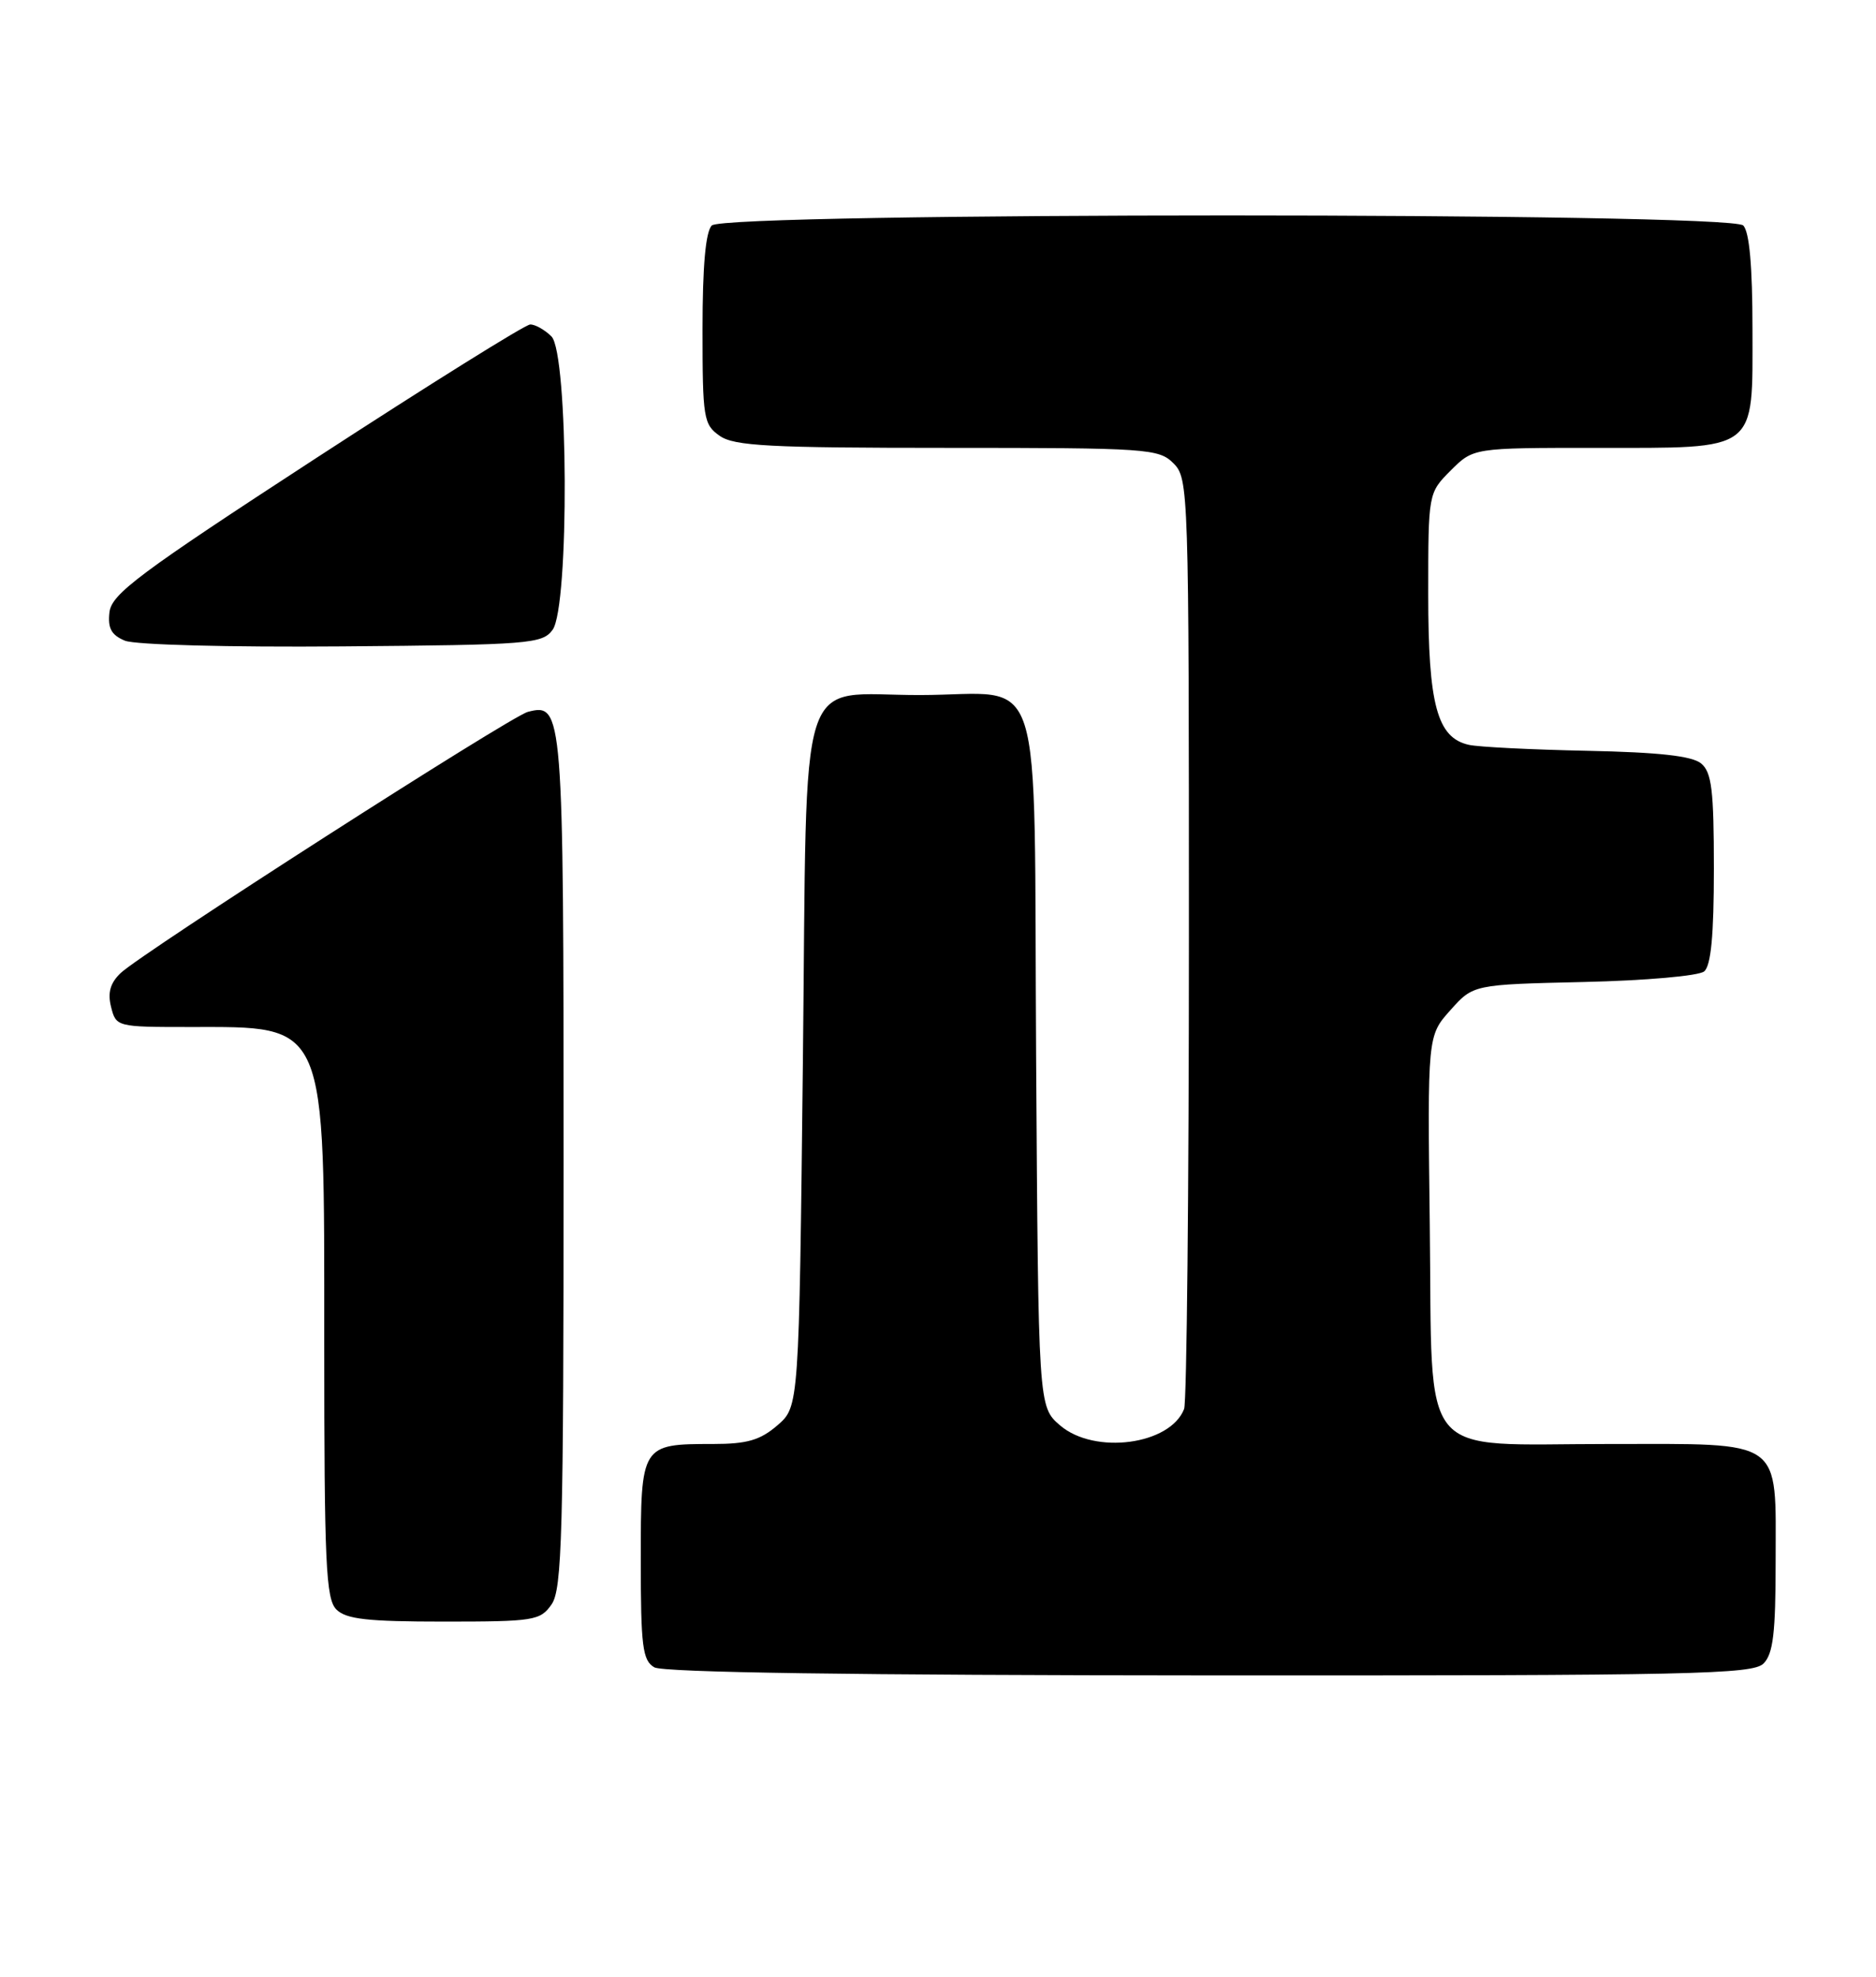 <?xml version="1.0" encoding="UTF-8" standalone="no"?>
<!DOCTYPE svg PUBLIC "-//W3C//DTD SVG 1.1//EN" "http://www.w3.org/Graphics/SVG/1.1/DTD/svg11.dtd" >
<svg xmlns="http://www.w3.org/2000/svg" xmlns:xlink="http://www.w3.org/1999/xlink" version="1.1" viewBox="0 0 243 256">
 <g >
 <path fill="currentColor"
d=" M 228.43 215.43 C 229.68 214.18 230.00 211.47 230.00 202.26 C 230.00 186.12 231.24 187.00 208.46 187.00 C 183.35 187.00 185.58 189.72 185.20 158.66 C 184.90 134.14 184.90 134.14 187.87 130.82 C 190.83 127.50 190.83 127.50 205.16 127.17 C 213.11 126.99 220.05 126.38 220.74 125.80 C 221.63 125.06 222.00 121.12 222.00 112.50 C 222.00 102.33 221.72 100.01 220.35 98.87 C 219.18 97.90 214.90 97.42 205.60 97.23 C 198.39 97.08 191.50 96.74 190.27 96.46 C 186.15 95.55 185.00 91.29 185.00 76.97 C 185.00 63.85 185.00 63.85 187.92 60.92 C 190.85 58.00 190.85 58.00 206.70 58.00 C 227.88 58.00 227.00 58.67 227.00 42.64 C 227.00 34.45 226.60 30.00 225.80 29.20 C 224.07 27.47 93.93 27.47 92.20 29.20 C 91.40 30.00 91.00 34.45 91.00 42.64 C 91.00 54.16 91.13 54.98 93.22 56.44 C 95.10 57.76 99.65 58.00 122.72 58.00 C 148.67 58.00 150.10 58.10 152.00 60.00 C 153.96 61.96 154.00 63.33 154.00 121.42 C 154.00 154.10 153.72 181.56 153.38 182.46 C 151.59 187.12 141.77 188.42 137.31 184.59 C 134.50 182.17 134.50 182.17 134.21 137.05 C 133.88 84.69 135.57 89.99 119.18 90.01 C 103.01 90.04 104.58 85.13 104.00 137.37 C 103.50 182.17 103.50 182.17 100.69 184.59 C 98.46 186.51 96.76 187.00 92.38 187.00 C 83.04 187.00 83.00 187.06 83.00 201.99 C 83.00 213.23 83.23 215.03 84.75 215.92 C 85.89 216.59 110.87 216.95 156.68 216.97 C 219.17 217.00 227.03 216.83 228.43 215.43 Z  M 71.44 207.78 C 72.81 205.83 73.00 198.71 73.00 150.47 C 73.00 91.91 72.93 91.00 68.37 92.19 C 66.09 92.79 18.37 123.39 15.62 126.02 C 14.28 127.30 13.92 128.56 14.39 130.41 C 15.03 132.97 15.15 133.00 24.47 133.00 C 42.49 133.00 42.00 131.87 42.00 173.83 C 42.00 202.52 42.21 207.06 43.57 208.43 C 44.83 209.69 47.60 210.00 57.51 210.00 C 69.17 210.00 69.98 209.87 71.44 207.78 Z  M 71.58 81.56 C 73.76 78.58 73.63 45.77 71.43 43.57 C 70.56 42.71 69.33 42.01 68.68 42.02 C 68.03 42.03 55.58 49.81 41.00 59.29 C 18.00 74.26 14.46 76.91 14.18 79.28 C 13.94 81.36 14.42 82.24 16.18 82.97 C 17.50 83.51 29.69 83.83 44.33 83.71 C 68.62 83.51 70.25 83.38 71.58 81.56 Z "/>
</g>
</svg>